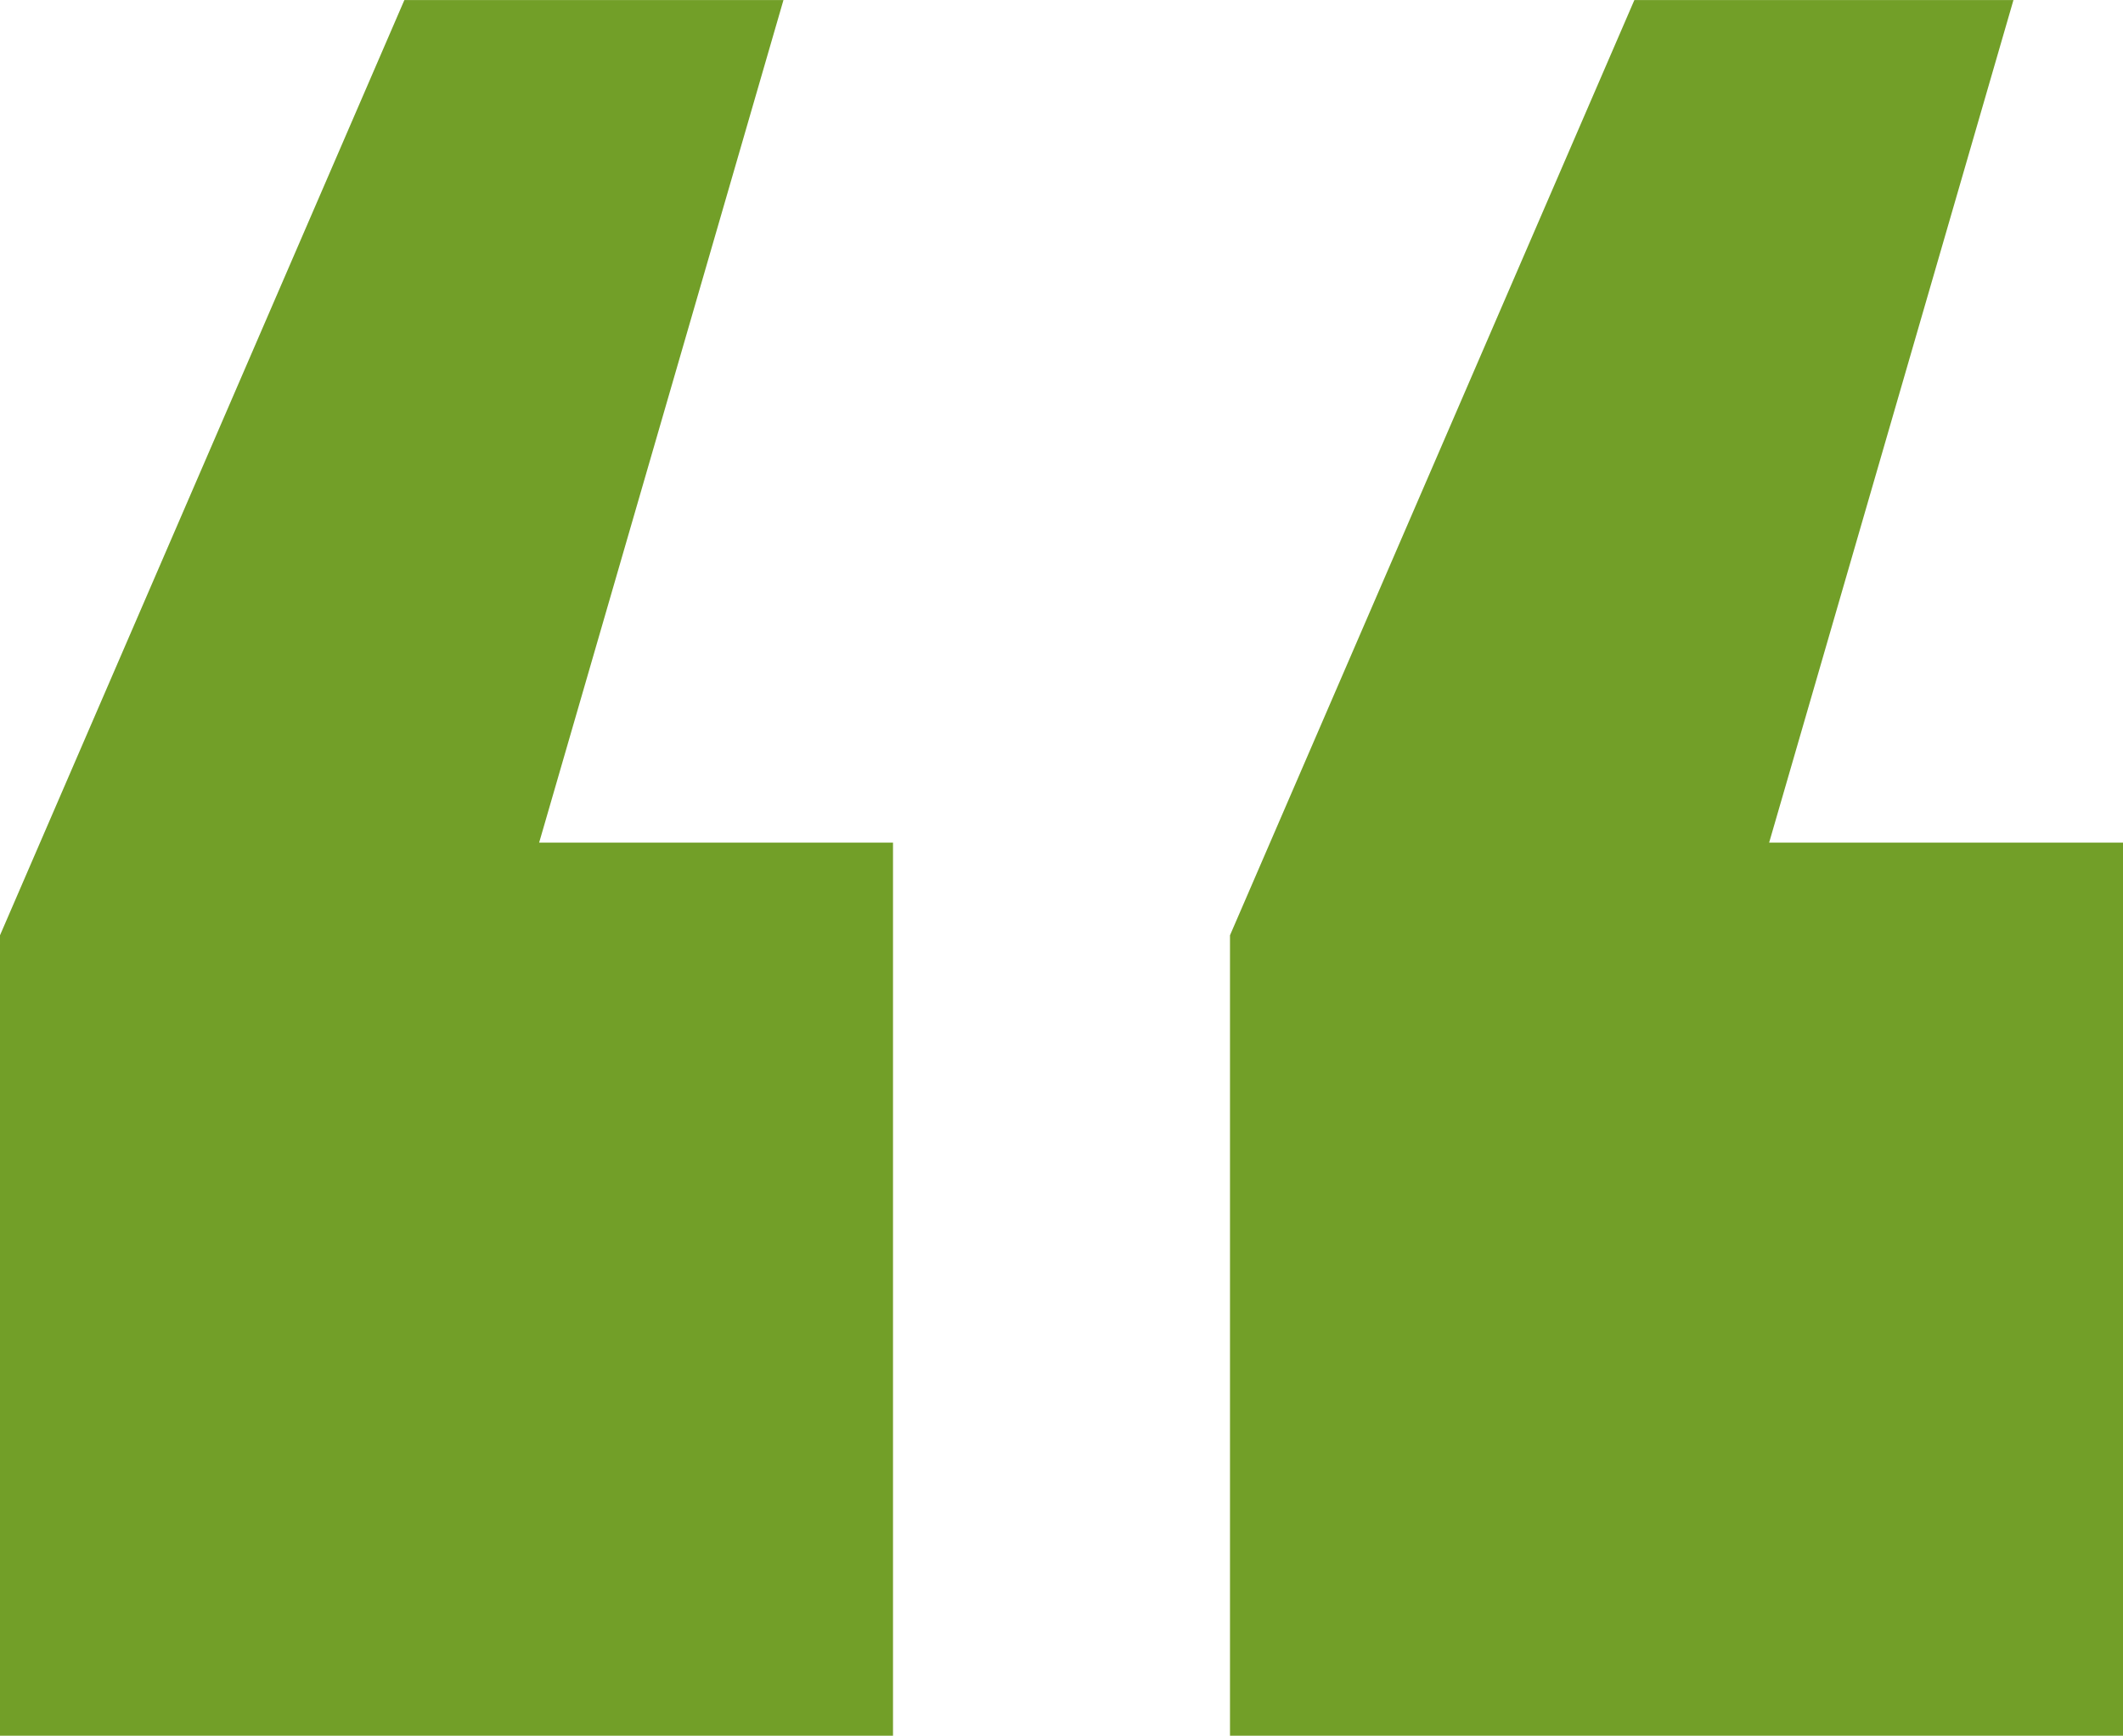 <svg xmlns="http://www.w3.org/2000/svg" width="40.137" height="32.811" viewBox="0 0 40.137 32.811">
  <g id="Group_1289" data-name="Group 1289" transform="translate(-743.932 -5291.147)">
    <path id="Path" d="M6.69,16.883H0V0H16.883V15.131L9.238,32.81H2.071Z" transform="translate(784.069 5323.958) rotate(180)" fill="#729f28"/>
    <path id="Path-2" data-name="Path" d="M6.69,16.883H0V0H16.883V15.131L9.238,32.81H2.071Z" transform="translate(760.815 5323.958) rotate(180)" fill="#729f28"/>
  </g>
</svg>
